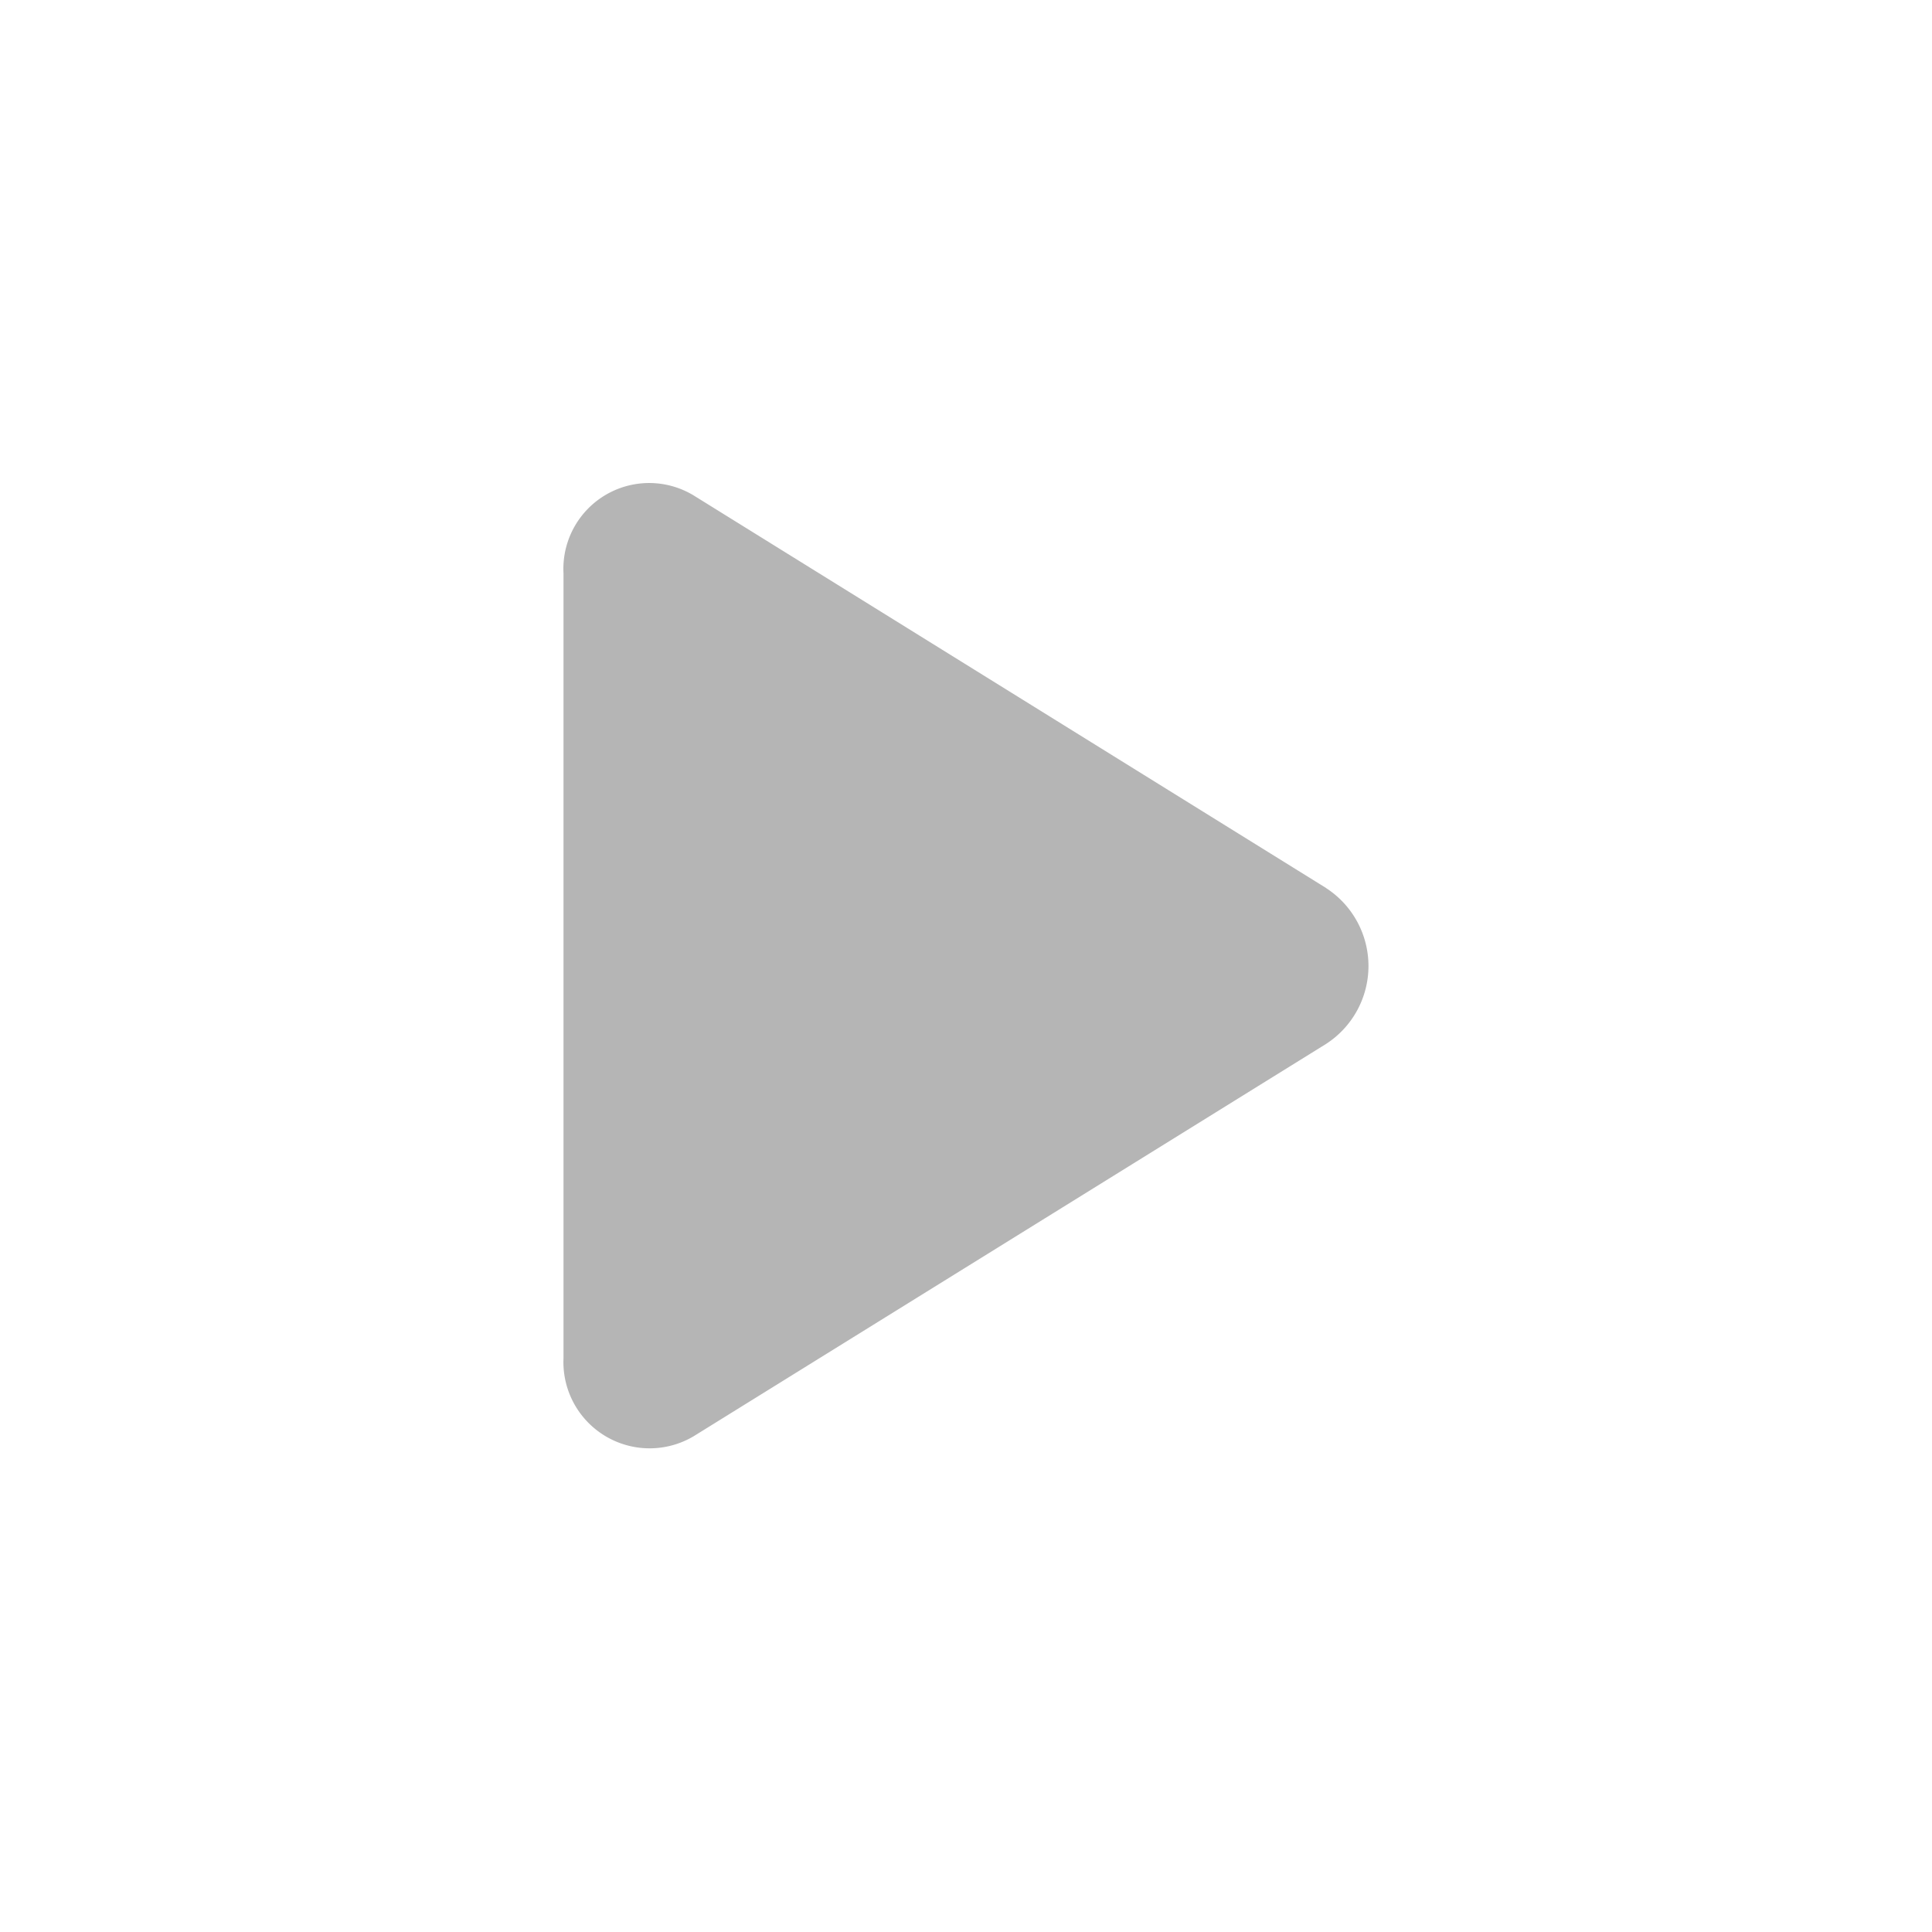 <svg xmlns="http://www.w3.org/2000/svg" width="24" height="24" viewBox="0 0 24 24">
  <g id="그룹_936" data-name="그룹 936" transform="translate(-424 -928)">
    <path id="play-solid" d="M9.473,5.063,1.616.186A1.066,1.066,0,0,0,0,1.154v9.752a1.071,1.071,0,0,0,1.616.968L9.473,7a1.153,1.153,0,0,0,0-1.936Z" transform="translate(431 933.968)" fill="#b5b5b5"/>
    <rect id="사각형_42" data-name="사각형 42" width="24" height="24" transform="translate(424 928)" fill="none"/>
  </g>
</svg>
